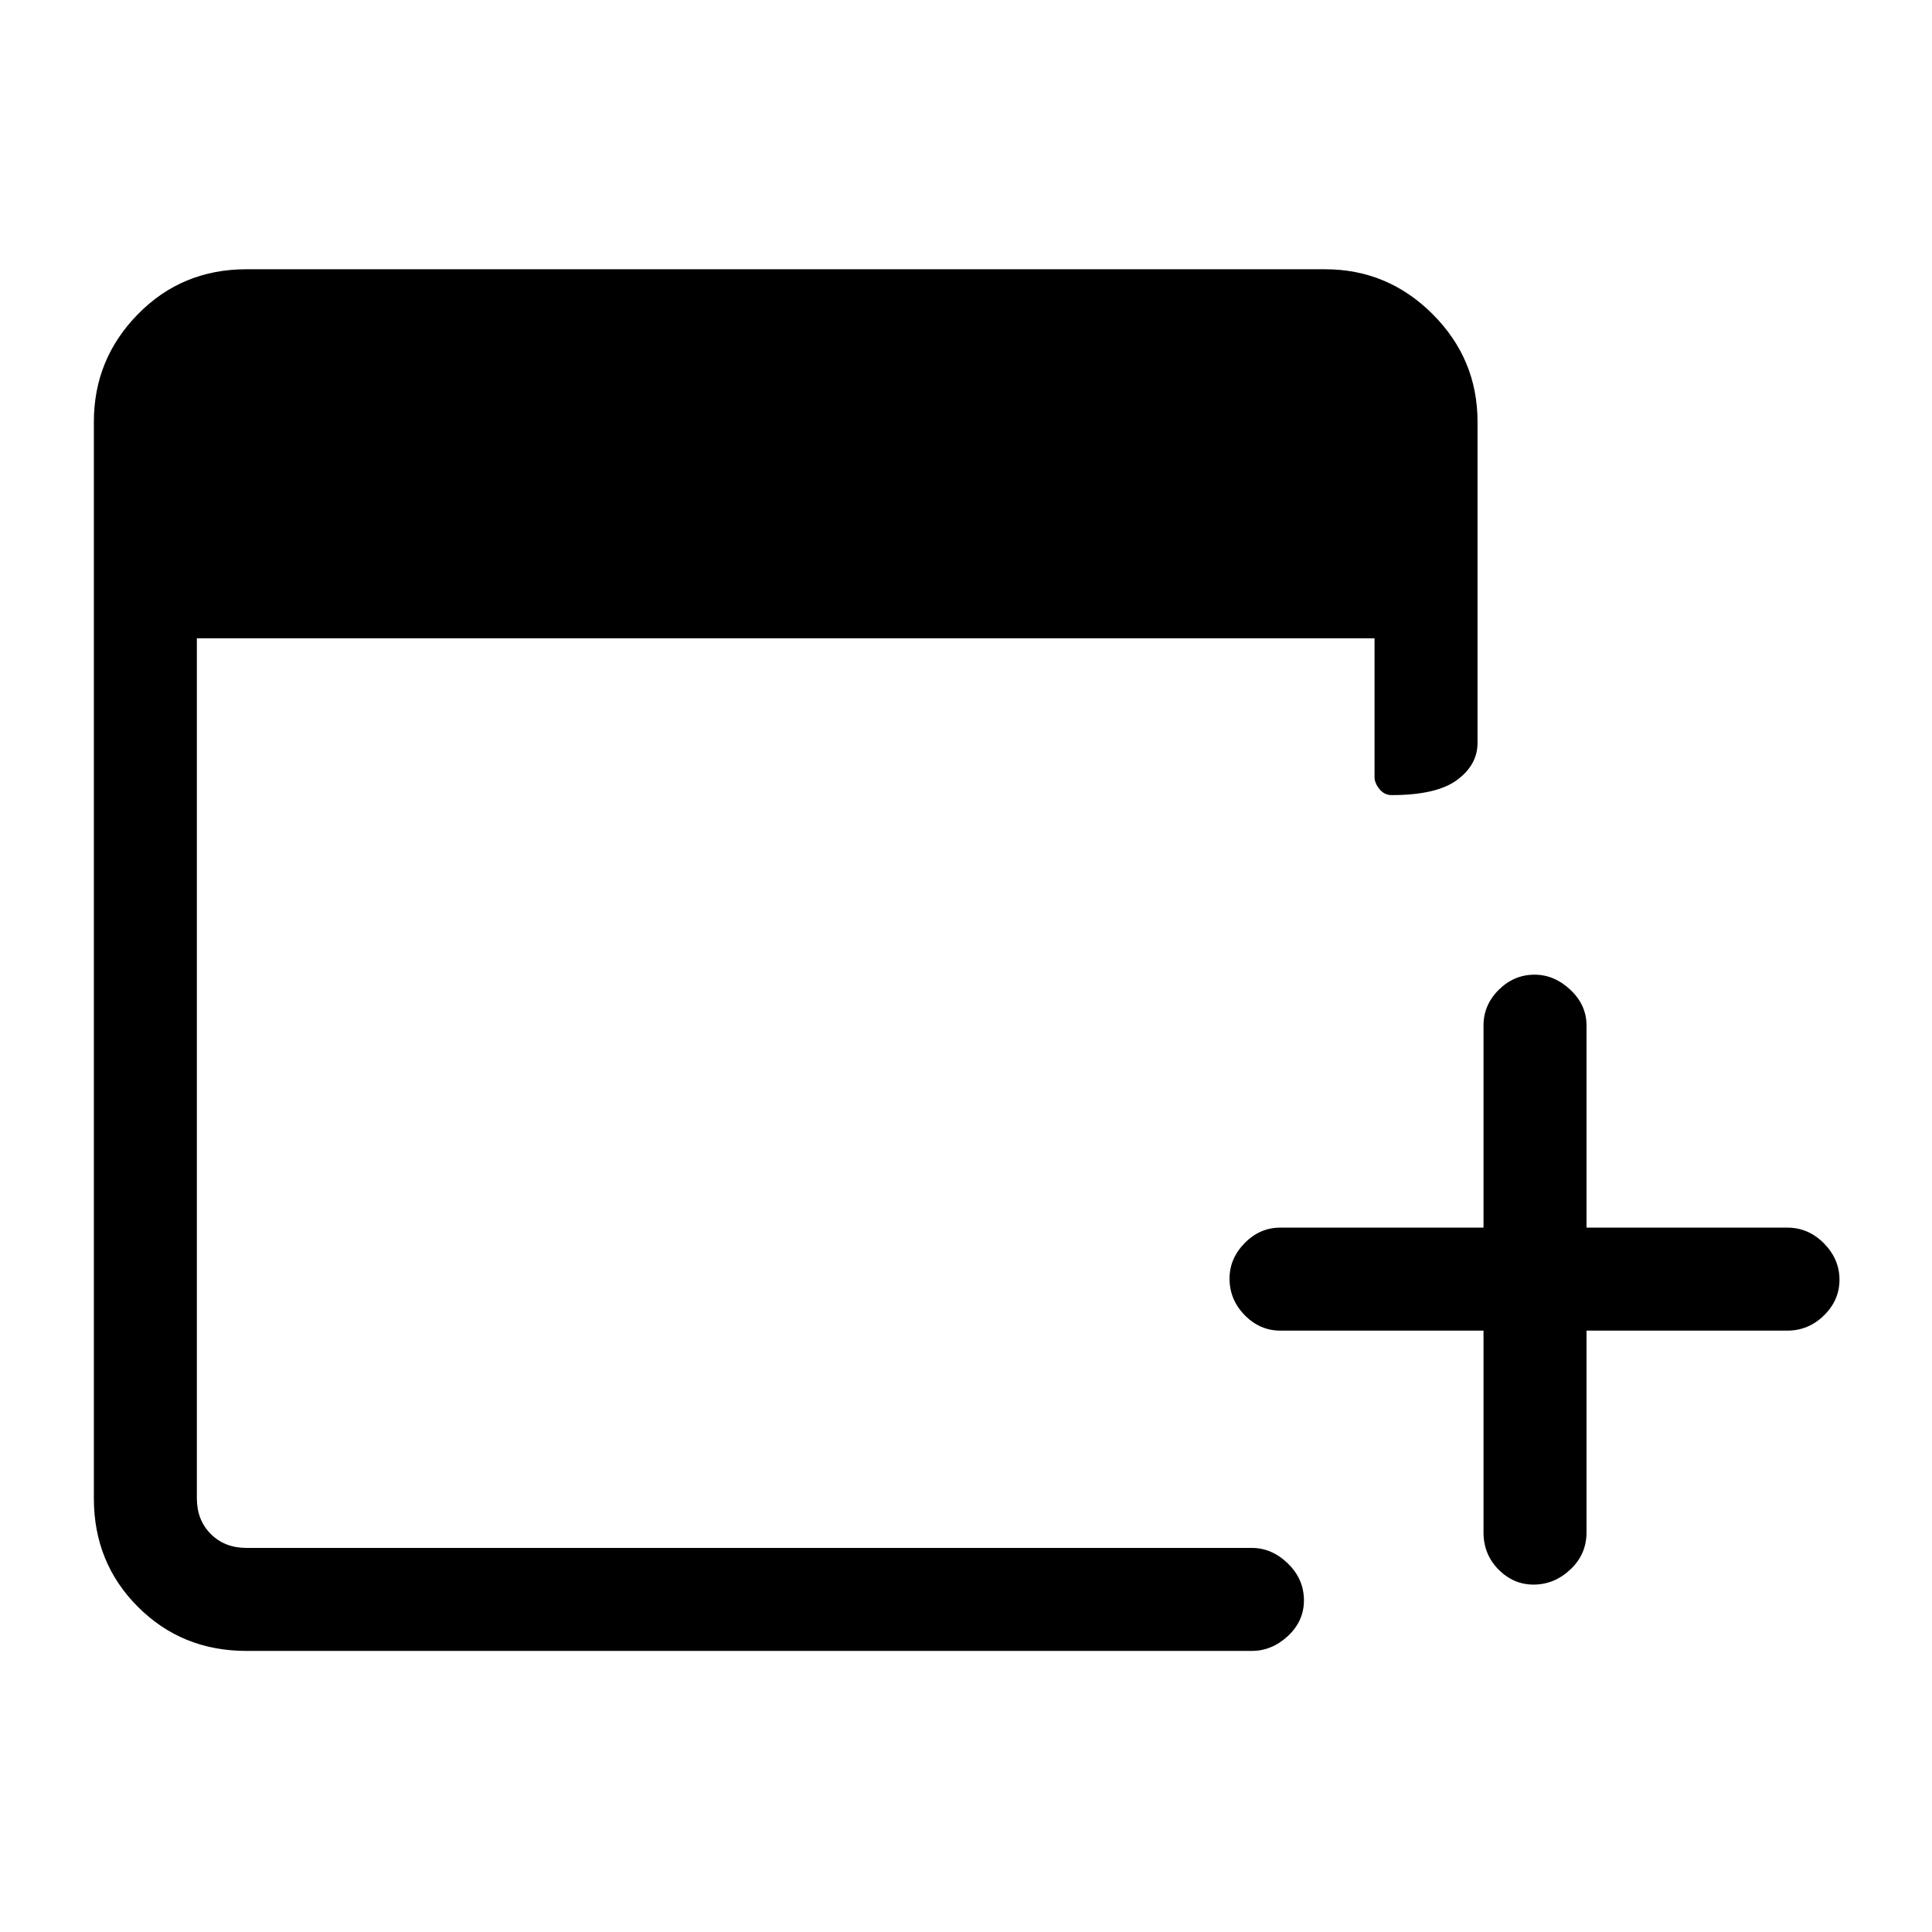 <svg xmlns="http://www.w3.org/2000/svg" height="40" viewBox="0 -960 960 960" width="40"><path d="M737.15-298.82H636.2q-10.2 0-17.73-7.7-7.52-7.69-7.52-18.16 0-9.96 7.52-17.64Q626-350 636.2-350h100.95v-100.44q0-10.21 7.57-17.73 7.56-7.52 17.82-7.52 9.77 0 17.78 7.52 8.01 7.52 8.01 17.73V-350h99.77q10.49 0 18.21 7.82 7.72 7.83 7.72 18.05t-7.72 17.76q-7.72 7.55-18.21 7.55h-99.77v100.28q0 10.86-8 18.39-8.01 7.53-18.32 7.53-10.03 0-17.44-7.53-7.42-7.53-7.42-18.39v-100.28ZM122.44-139.67q-32.01 0-53.9-21.89-21.9-21.9-21.9-53.9v-534.95q0-31.18 21.9-53.49 21.89-22.31 53.9-22.31h535.95q31.17 0 53.48 22.31 22.31 22.31 22.31 53.49v159.56q0 10.86-10.16 18.4-10.15 7.53-32.5 7.53-3.67 0-6.1-3.02-2.42-3.01-2.42-5.91v-68.97H97.82v427.36q0 10.77 6.92 17.69 6.93 6.92 17.7 6.92H622q9.99 0 17.96 7.76 7.96 7.76 7.96 18.32 0 10.27-7.96 17.69-7.97 7.41-17.96 7.41H122.44Z"/></svg>